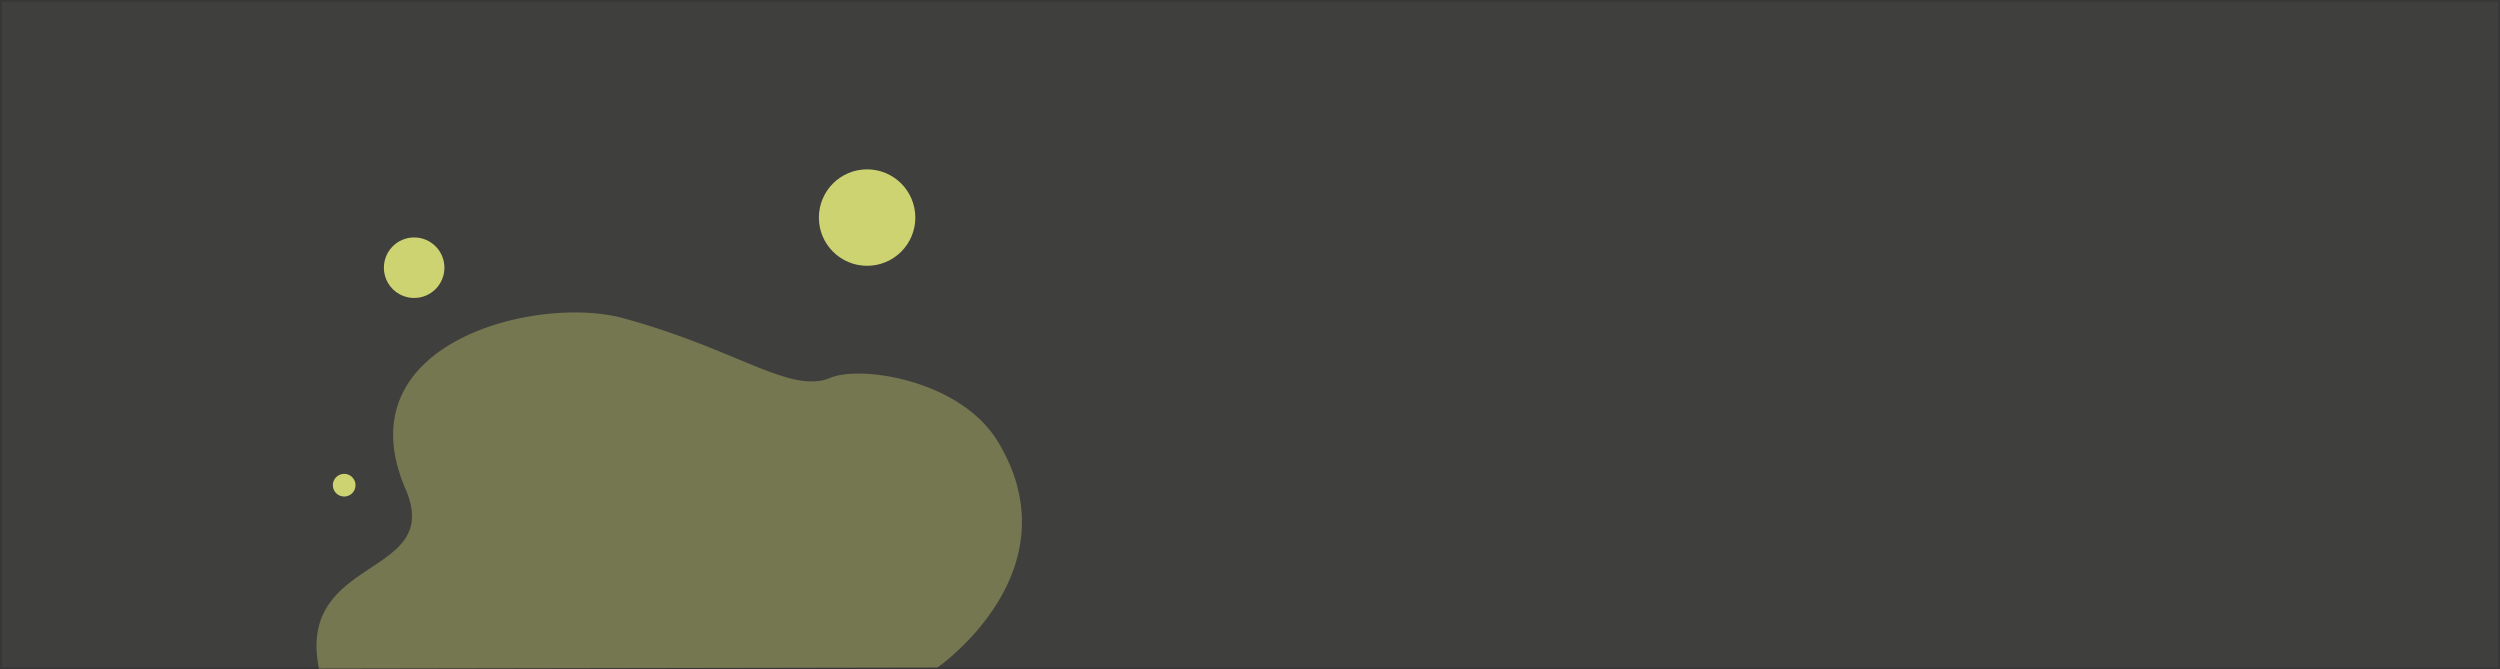<svg xmlns="http://www.w3.org/2000/svg" width="1240" height="332" viewBox="0 0 1240 332"><rect x="0" y="0" width="1240" height="332" fill="#333333" stroke="none"/><g transform="translate(-179.615 -1368)"><g opacity="0.06"><rect width="1240" height="332" transform="translate(179.615 1368)" fill="#fbfcf6"/><path d="M1,1V331H1239V1H1M0,0H1240V332H0Z" transform="translate(179.615 1368)" fill="#707070"/></g><path d="M190.394,505.865c.019.29.043.581.067.875a62.038,62.038,0,0,0,.974,6.748c0,.008,0,.014,0,.021.011.058.023.115.035.172,0,0,0,.01,0,.015l85.331-.151,221.428-.39s29.375-20.3,38.949-52.3c.008-.027.016-.053.023-.08a68.748,68.748,0,0,0,2.808-24.355c-.006-.085-.011-.172-.018-.258a72.64,72.64,0,0,0-5.6-22.992,91.282,91.282,0,0,0-6.082-11.93q-.834-1.382-1.749-2.7c-19.788-28.581-66.86-35.214-81.435-29.086-19.806,8.328-46.076-14.169-102.857-29.613-25.966-7.063-71.891-1.068-96.792,21.109-.028.024-.056.049-.082.075-15.946,14.246-23.22,35.153-11.005,63.543.013.029.025.059.039.089s.014.033.021.049c11.893,27.524-12.159,33.383-29.212,47.554-.085.069-.168.139-.253.211a53.443,53.443,0,0,0-4.942,4.675q-.495.535-.972,1.087a36.555,36.555,0,0,0-5.245,7.859q-.3.622-.586,1.265a34.329,34.329,0,0,0-2.063,6.331,39.22,39.22,0,0,0-.894,7.318,46.971,46.971,0,0,0,.1,4.857" transform="translate(146.345 1185.95)" fill="#ced371" opacity="0.38"/><circle cx="23.92" cy="23.92" r="23.92" transform="translate(585.777 1452)" fill="#ced371"/><circle cx="5.628" cy="5.628" r="5.628" transform="translate(344.697 1603.027)" fill="#ced371"/><circle cx="15.009" cy="15.009" r="15.009" transform="translate(370.024 1485.77)" fill="#ced371"/></g></svg>